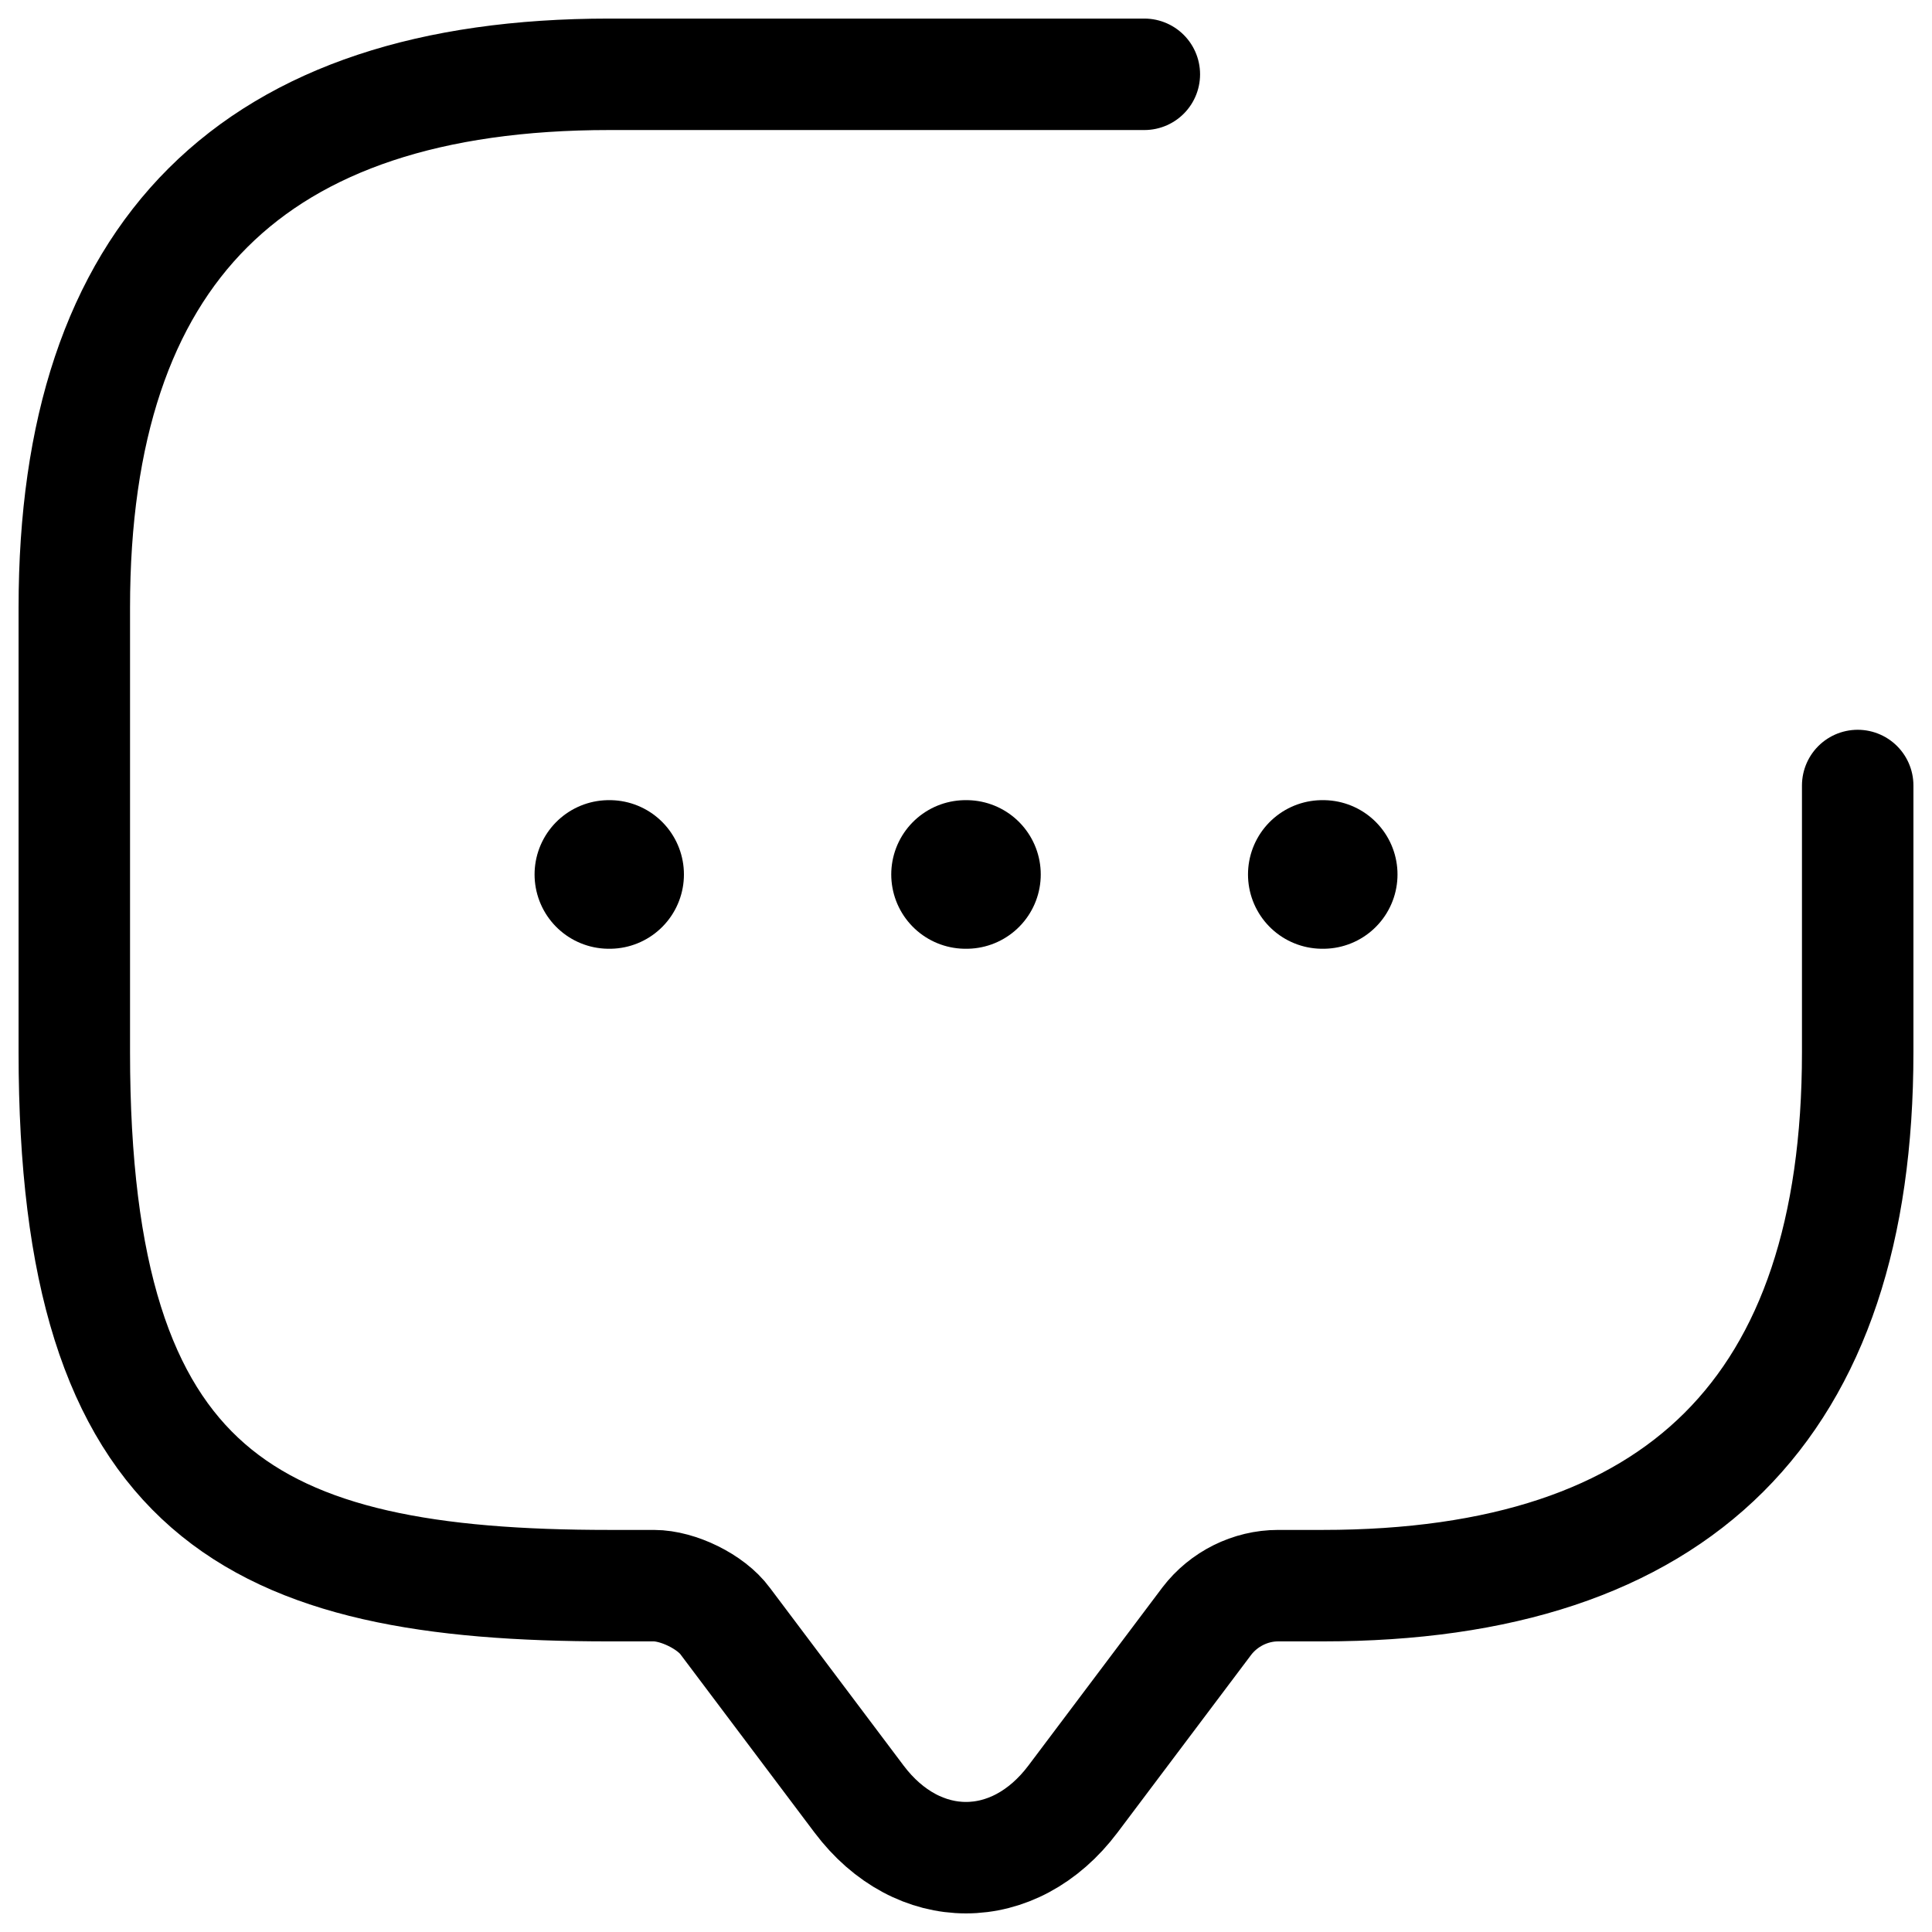 <svg width="26" height="26" viewBox="0 0 26 26" fill="none" xmlns="http://www.w3.org/2000/svg">
<path d="M25 10.571V14.161C25 18.946 22.6 21.339 17.8 21.339H17.2C16.828 21.339 16.468 21.518 16.24 21.817L14.44 24.21C13.648 25.263 12.352 25.263 11.56 24.21L9.76 21.817C9.568 21.554 9.124 21.339 8.8 21.339H8.2C3.4 21.339 1 20.143 1 14.161V8.178C1 3.393 3.4 1 8.2 1H15.4" stroke="black" stroke-width="1.5" stroke-miterlimit="10" stroke-linecap="round" stroke-linejoin="round"/>
<path d="M17.795 11.768H17.807M12.994 11.768H13.006M8.194 11.768H8.204" stroke="black" stroke-width="2" stroke-linecap="round" stroke-linejoin="round"/>
</svg>
